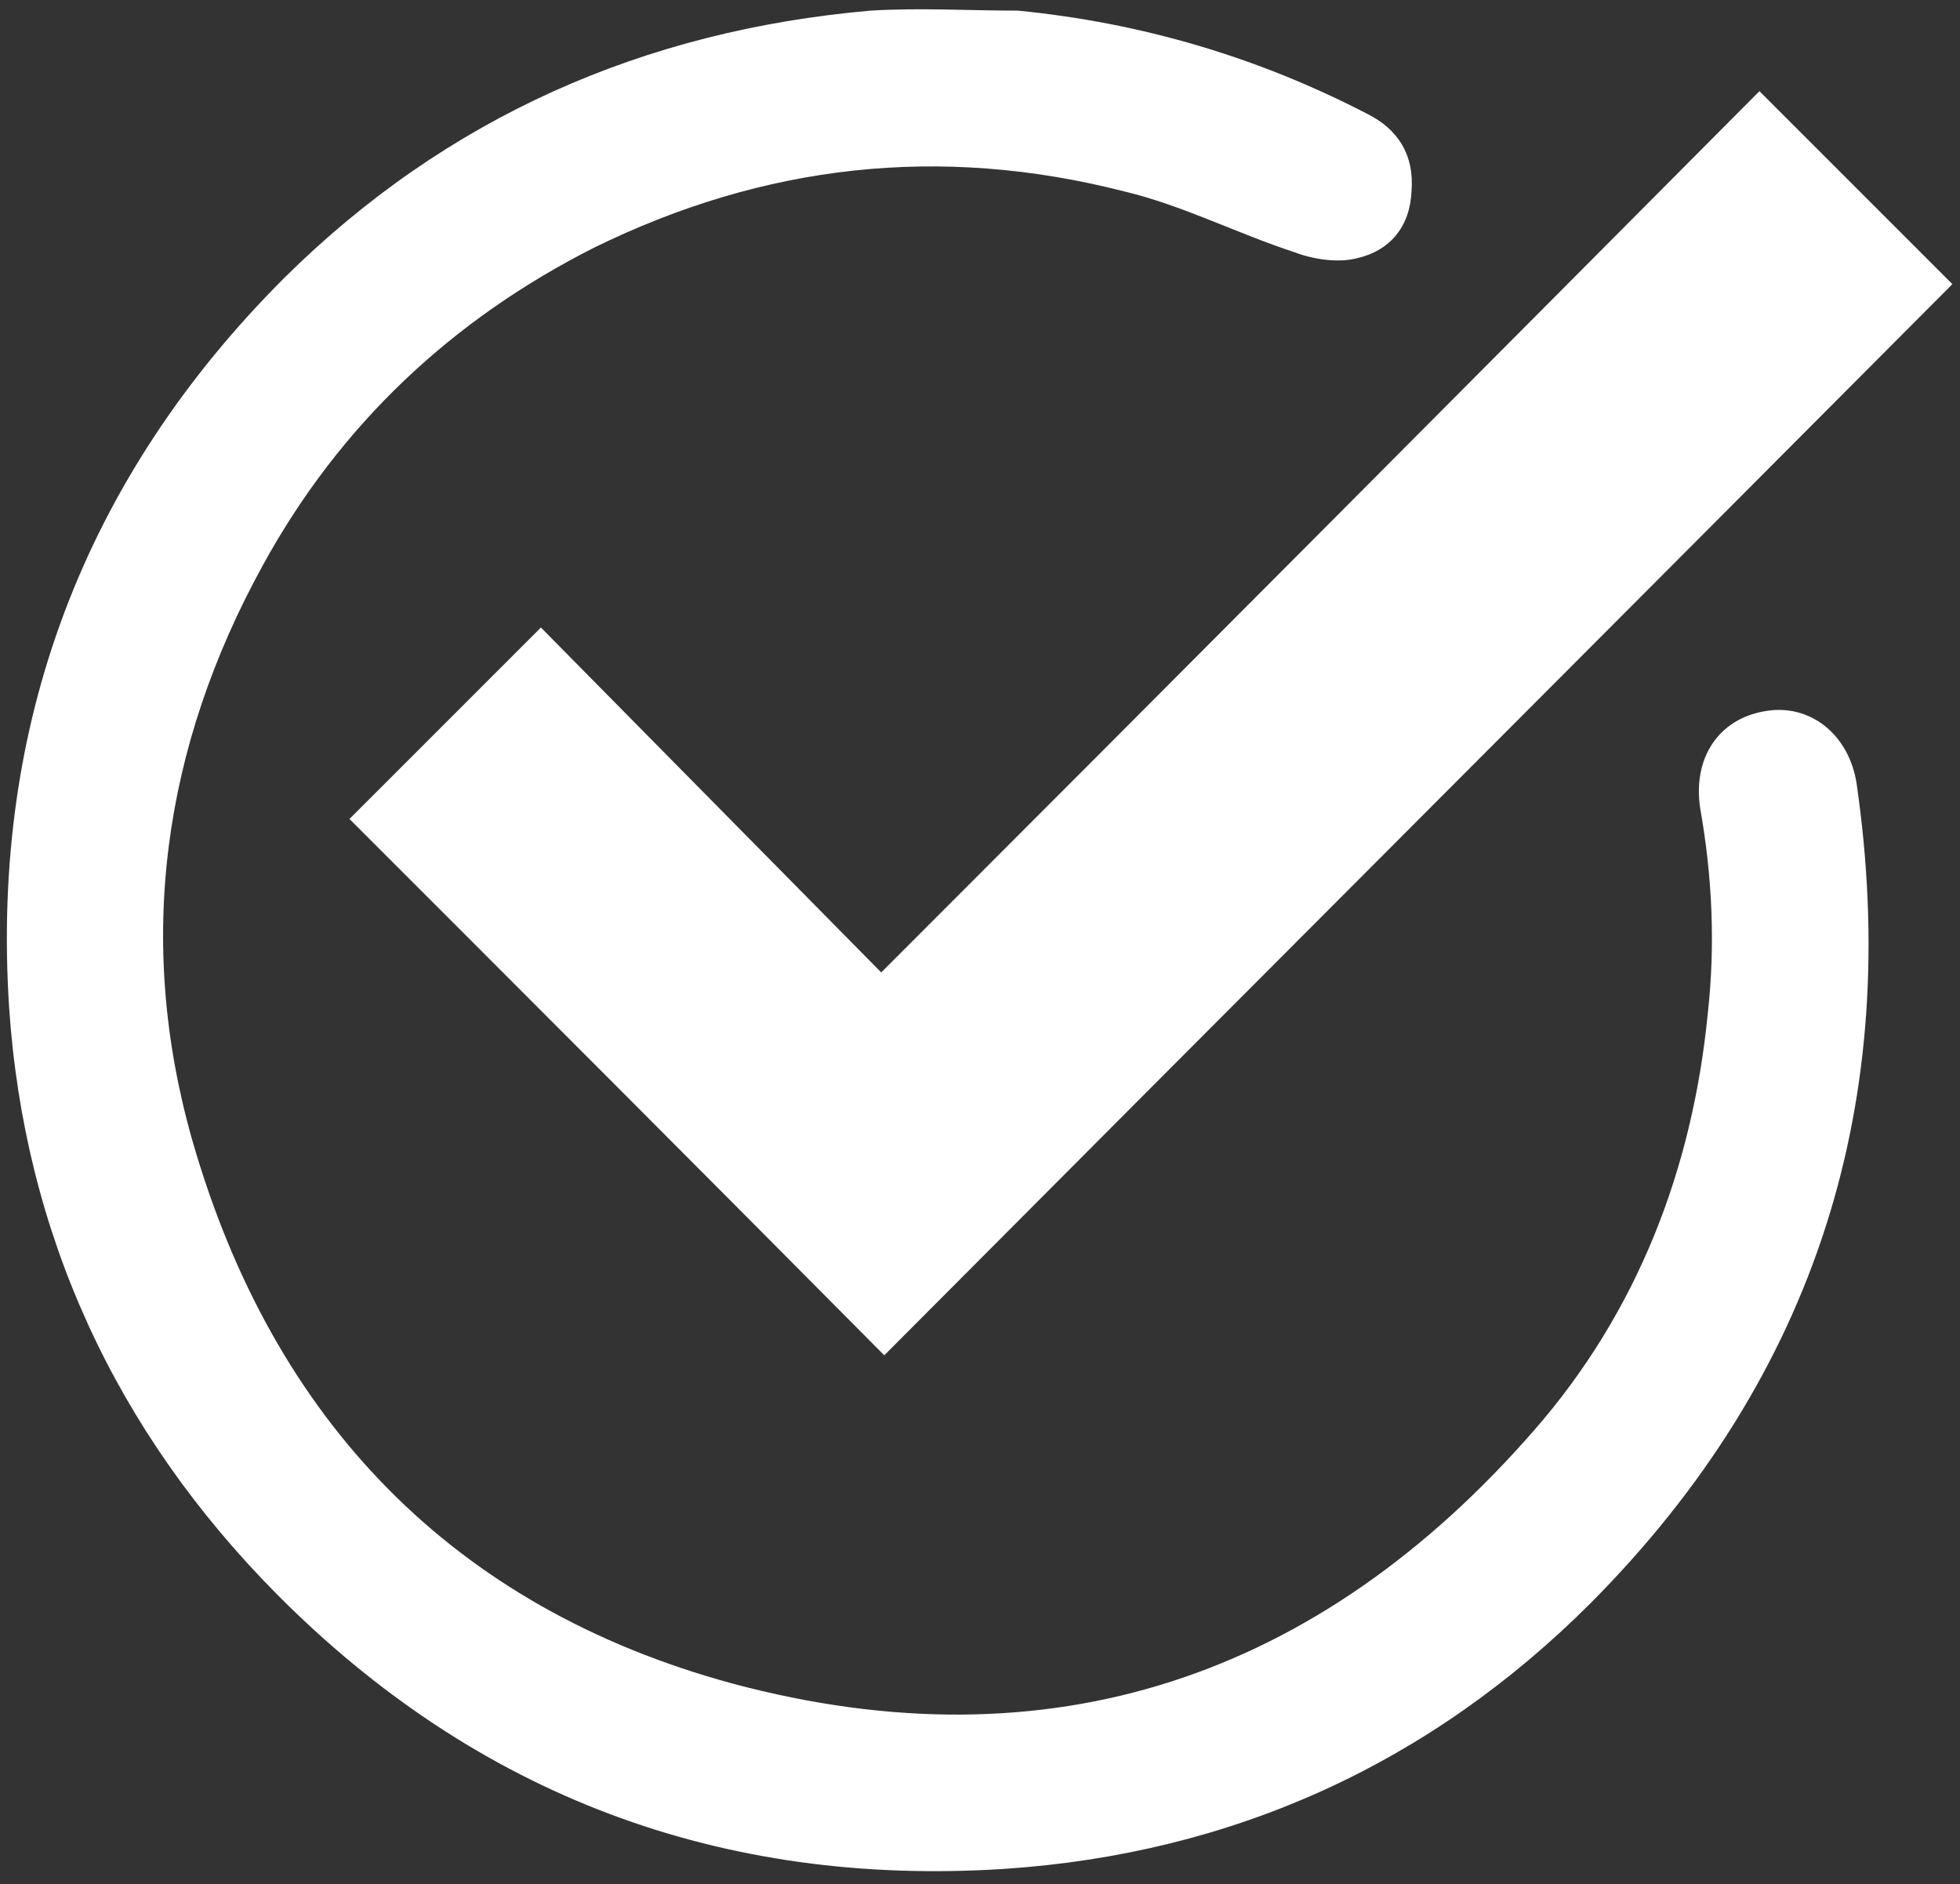 <svg version="1.2" xmlns="http://www.w3.org/2000/svg" viewBox="0 0 129 124" width="129" height="124">
	<rect x="0" y="0" width="129" height="124" fill="#333333" stroke="none"/>
	<title>&lt;Group&gt;</title>
	<style>
		.s0 { fill: #ffffff } 
	</style>
	<g id="&lt;Group&gt;">
		<g id="&lt;Group&gt;">
			<path id="&lt;Path&gt;" class="s0" d="m67 0.7q12.2 1.2 23 6.8c2 1 3.1 2.7 2.9 5.1-0.1 2.3-1.4 3.9-3.6 4.4-1.2 0.3-2.8 0.1-4.1-0.4-3.7-1.2-7.4-3.1-11.2-4-12.1-3.1-23.7-1.8-34.9 3.7-9.3 4.7-16.7 11.6-21.8 20.9-6.6 12-8.4 24.8-4.6 38 5.3 18.3 17.1 30.6 35.5 35.6 20.9 5.6 38.6-0.4 52.8-16.7 6.8-7.8 10.4-17.2 11.4-27.4 0.5-4.5 0.3-9-0.5-13.5-0.5-3.3 1.2-5.9 4.3-6.4 2.9-0.5 5.5 1.5 6 4.8 3 20.8-2.6 38.9-17.5 53.9-10.6 10.6-23.6 16.5-38.6 17.5-18.6 1.2-34.7-4.8-47.9-18.1-10.6-10.7-16.6-23.7-17.6-38.6-1.2-18.6 4.9-34.8 18.1-48 10.7-10.6 23.7-16.3 38.6-17.6 3.2-0.2 6.5 0 9.7 0z"/>
			<path id="&lt;Path&gt;" class="s0" d="m115.8 6c4.6 4.6 8.7 8.7 12.7 12.7-23.4 23.5-46.9 47-70.3 70.5-11.7-11.8-23.5-23.6-35.2-35.3 4.1-4.1 8.2-8.2 12.6-12.6 7.4 7.5 14.9 15.1 22.4 22.7 19.4-19.4 38.6-38.7 57.8-58z"/>
		</g>
	</g>
</svg>